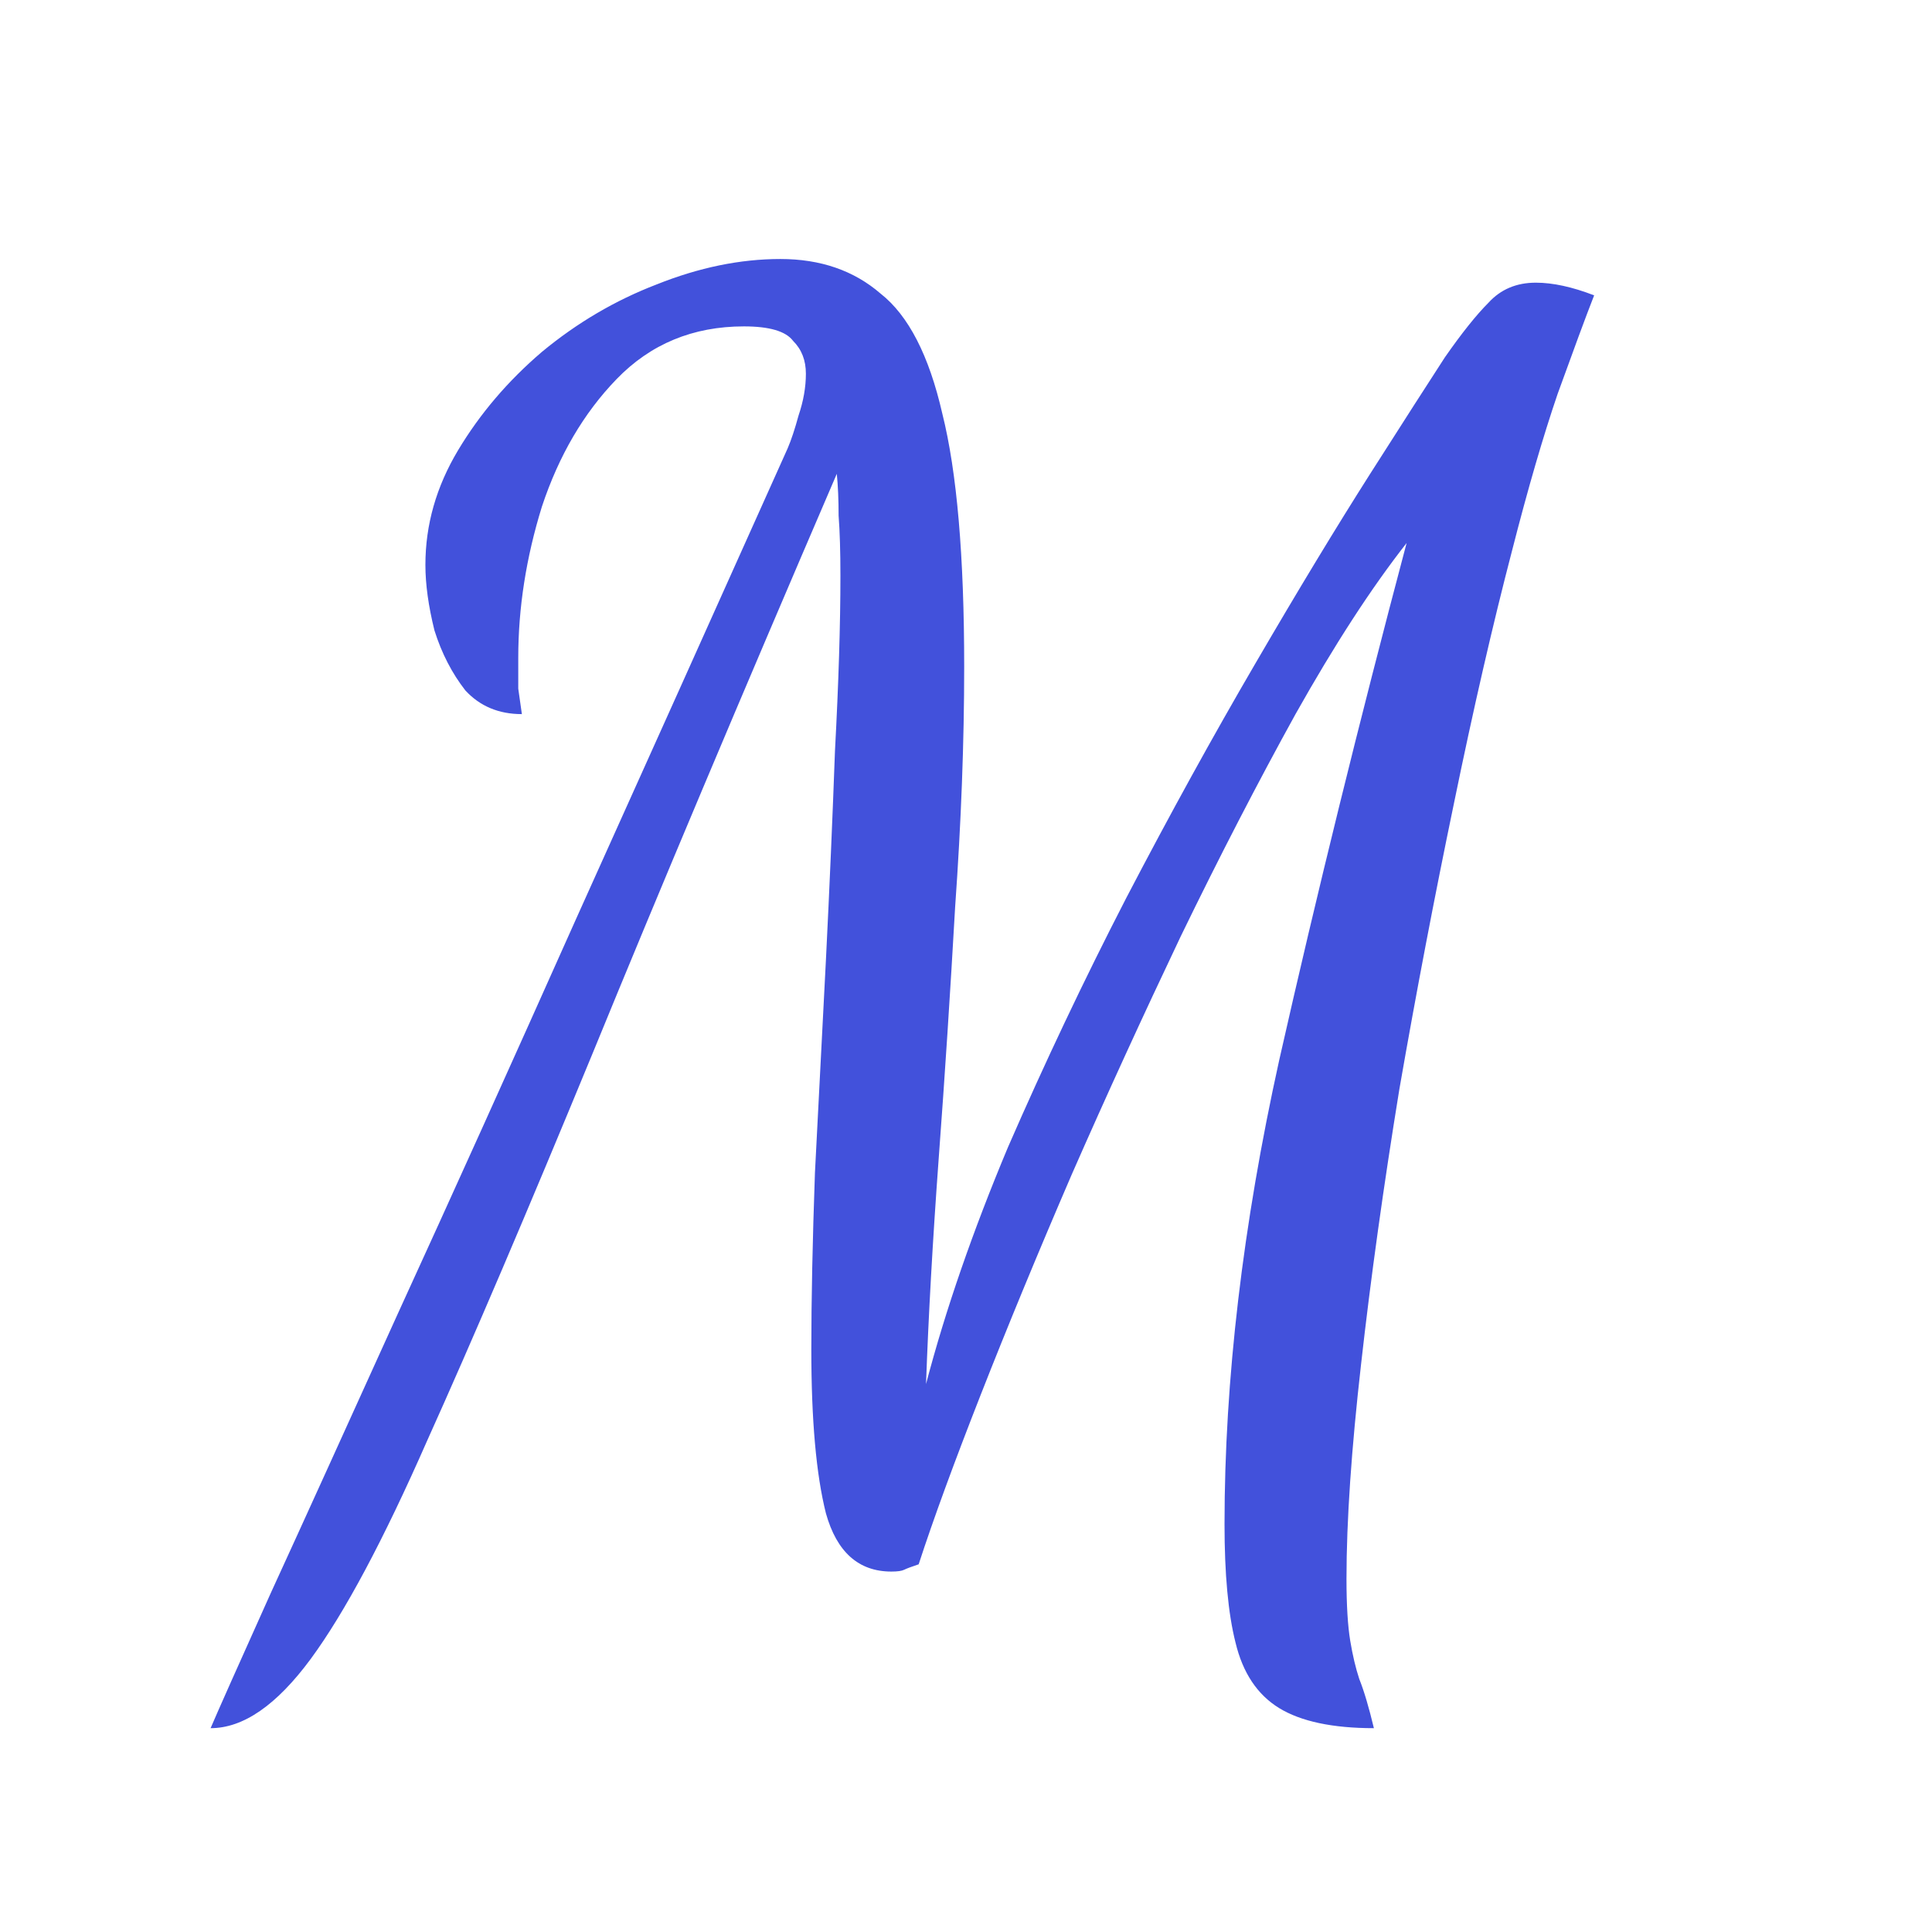 <svg width="16" height="16" viewBox="0 0 16 16" fill="none" xmlns="http://www.w3.org/2000/svg">
<rect x="0" y="0" width="16" height="16" fill="#333333" stroke="none"/>
<g clip-path="url(#clip0_120_22)">
<rect width="16" height="16" fill="white"/>
<path d="M1.744 14.312C1.804 14.171 1.97 13.799 2.241 13.196C2.513 12.603 2.864 11.829 3.297 10.874C3.739 9.909 4.231 8.819 4.774 7.603C5.327 6.376 5.91 5.08 6.523 3.713C6.553 3.643 6.583 3.552 6.613 3.442C6.654 3.321 6.674 3.205 6.674 3.095C6.674 2.984 6.639 2.894 6.568 2.823C6.508 2.743 6.372 2.703 6.161 2.703C5.739 2.703 5.387 2.849 5.106 3.14C4.834 3.421 4.628 3.773 4.488 4.195C4.357 4.617 4.292 5.035 4.292 5.447C4.292 5.547 4.292 5.633 4.292 5.703C4.302 5.773 4.312 5.844 4.322 5.914C4.131 5.914 3.975 5.849 3.854 5.718C3.744 5.577 3.658 5.412 3.598 5.221C3.548 5.02 3.523 4.839 3.523 4.678C3.523 4.346 3.613 4.03 3.794 3.728C3.975 3.426 4.206 3.155 4.488 2.914C4.779 2.673 5.096 2.487 5.437 2.356C5.789 2.215 6.131 2.145 6.463 2.145C6.794 2.145 7.071 2.24 7.292 2.431C7.523 2.612 7.694 2.944 7.804 3.426C7.925 3.909 7.985 4.607 7.985 5.522C7.985 6.145 7.96 6.809 7.91 7.512C7.87 8.216 7.825 8.909 7.774 9.593C7.724 10.276 7.689 10.899 7.669 11.462C7.83 10.849 8.056 10.196 8.347 9.502C8.649 8.809 8.975 8.12 9.327 7.437C9.689 6.743 10.046 6.095 10.398 5.492C10.749 4.889 11.066 4.366 11.347 3.924C11.629 3.482 11.835 3.16 11.966 2.959C12.106 2.758 12.227 2.607 12.327 2.507C12.428 2.396 12.559 2.341 12.719 2.341C12.86 2.341 13.021 2.376 13.202 2.446C13.131 2.627 13.031 2.899 12.9 3.261C12.78 3.612 12.654 4.045 12.523 4.557C12.363 5.17 12.202 5.869 12.041 6.653C11.88 7.427 11.729 8.216 11.589 9.02C11.458 9.824 11.352 10.583 11.272 11.296C11.192 12 11.151 12.593 11.151 13.075C11.151 13.296 11.162 13.467 11.182 13.588C11.202 13.709 11.227 13.814 11.257 13.905C11.297 14.005 11.337 14.141 11.378 14.312C11.036 14.312 10.774 14.256 10.594 14.146C10.413 14.035 10.292 13.854 10.232 13.603C10.171 13.362 10.141 13.035 10.141 12.623C10.141 11.427 10.292 10.146 10.594 8.779C10.905 7.402 11.257 5.974 11.649 4.497C11.357 4.869 11.051 5.341 10.729 5.914C10.418 6.477 10.101 7.09 9.779 7.753C9.468 8.407 9.166 9.065 8.875 9.728C8.593 10.382 8.342 10.99 8.121 11.553C7.9 12.116 7.729 12.583 7.608 12.955C7.548 12.975 7.508 12.99 7.488 13C7.468 13.01 7.433 13.015 7.382 13.015C7.111 13.015 6.93 12.854 6.84 12.533C6.759 12.211 6.719 11.759 6.719 11.176C6.719 10.764 6.729 10.276 6.749 9.713C6.779 9.14 6.809 8.552 6.84 7.949C6.87 7.346 6.895 6.768 6.915 6.216C6.945 5.653 6.96 5.17 6.96 4.768C6.96 4.567 6.955 4.401 6.945 4.271C6.945 4.14 6.94 4.024 6.93 3.924C6.126 5.793 5.453 7.392 4.91 8.718C4.367 10.035 3.91 11.105 3.538 11.93C3.176 12.754 2.854 13.357 2.573 13.739C2.291 14.121 2.015 14.312 1.744 14.312Z" fill="#4251DB"/>
</g>
<defs>
<clipPath id="clip0_120_22">
<rect width="16" height="16" fill="white"/>
</clipPath>
</defs>
</svg>
